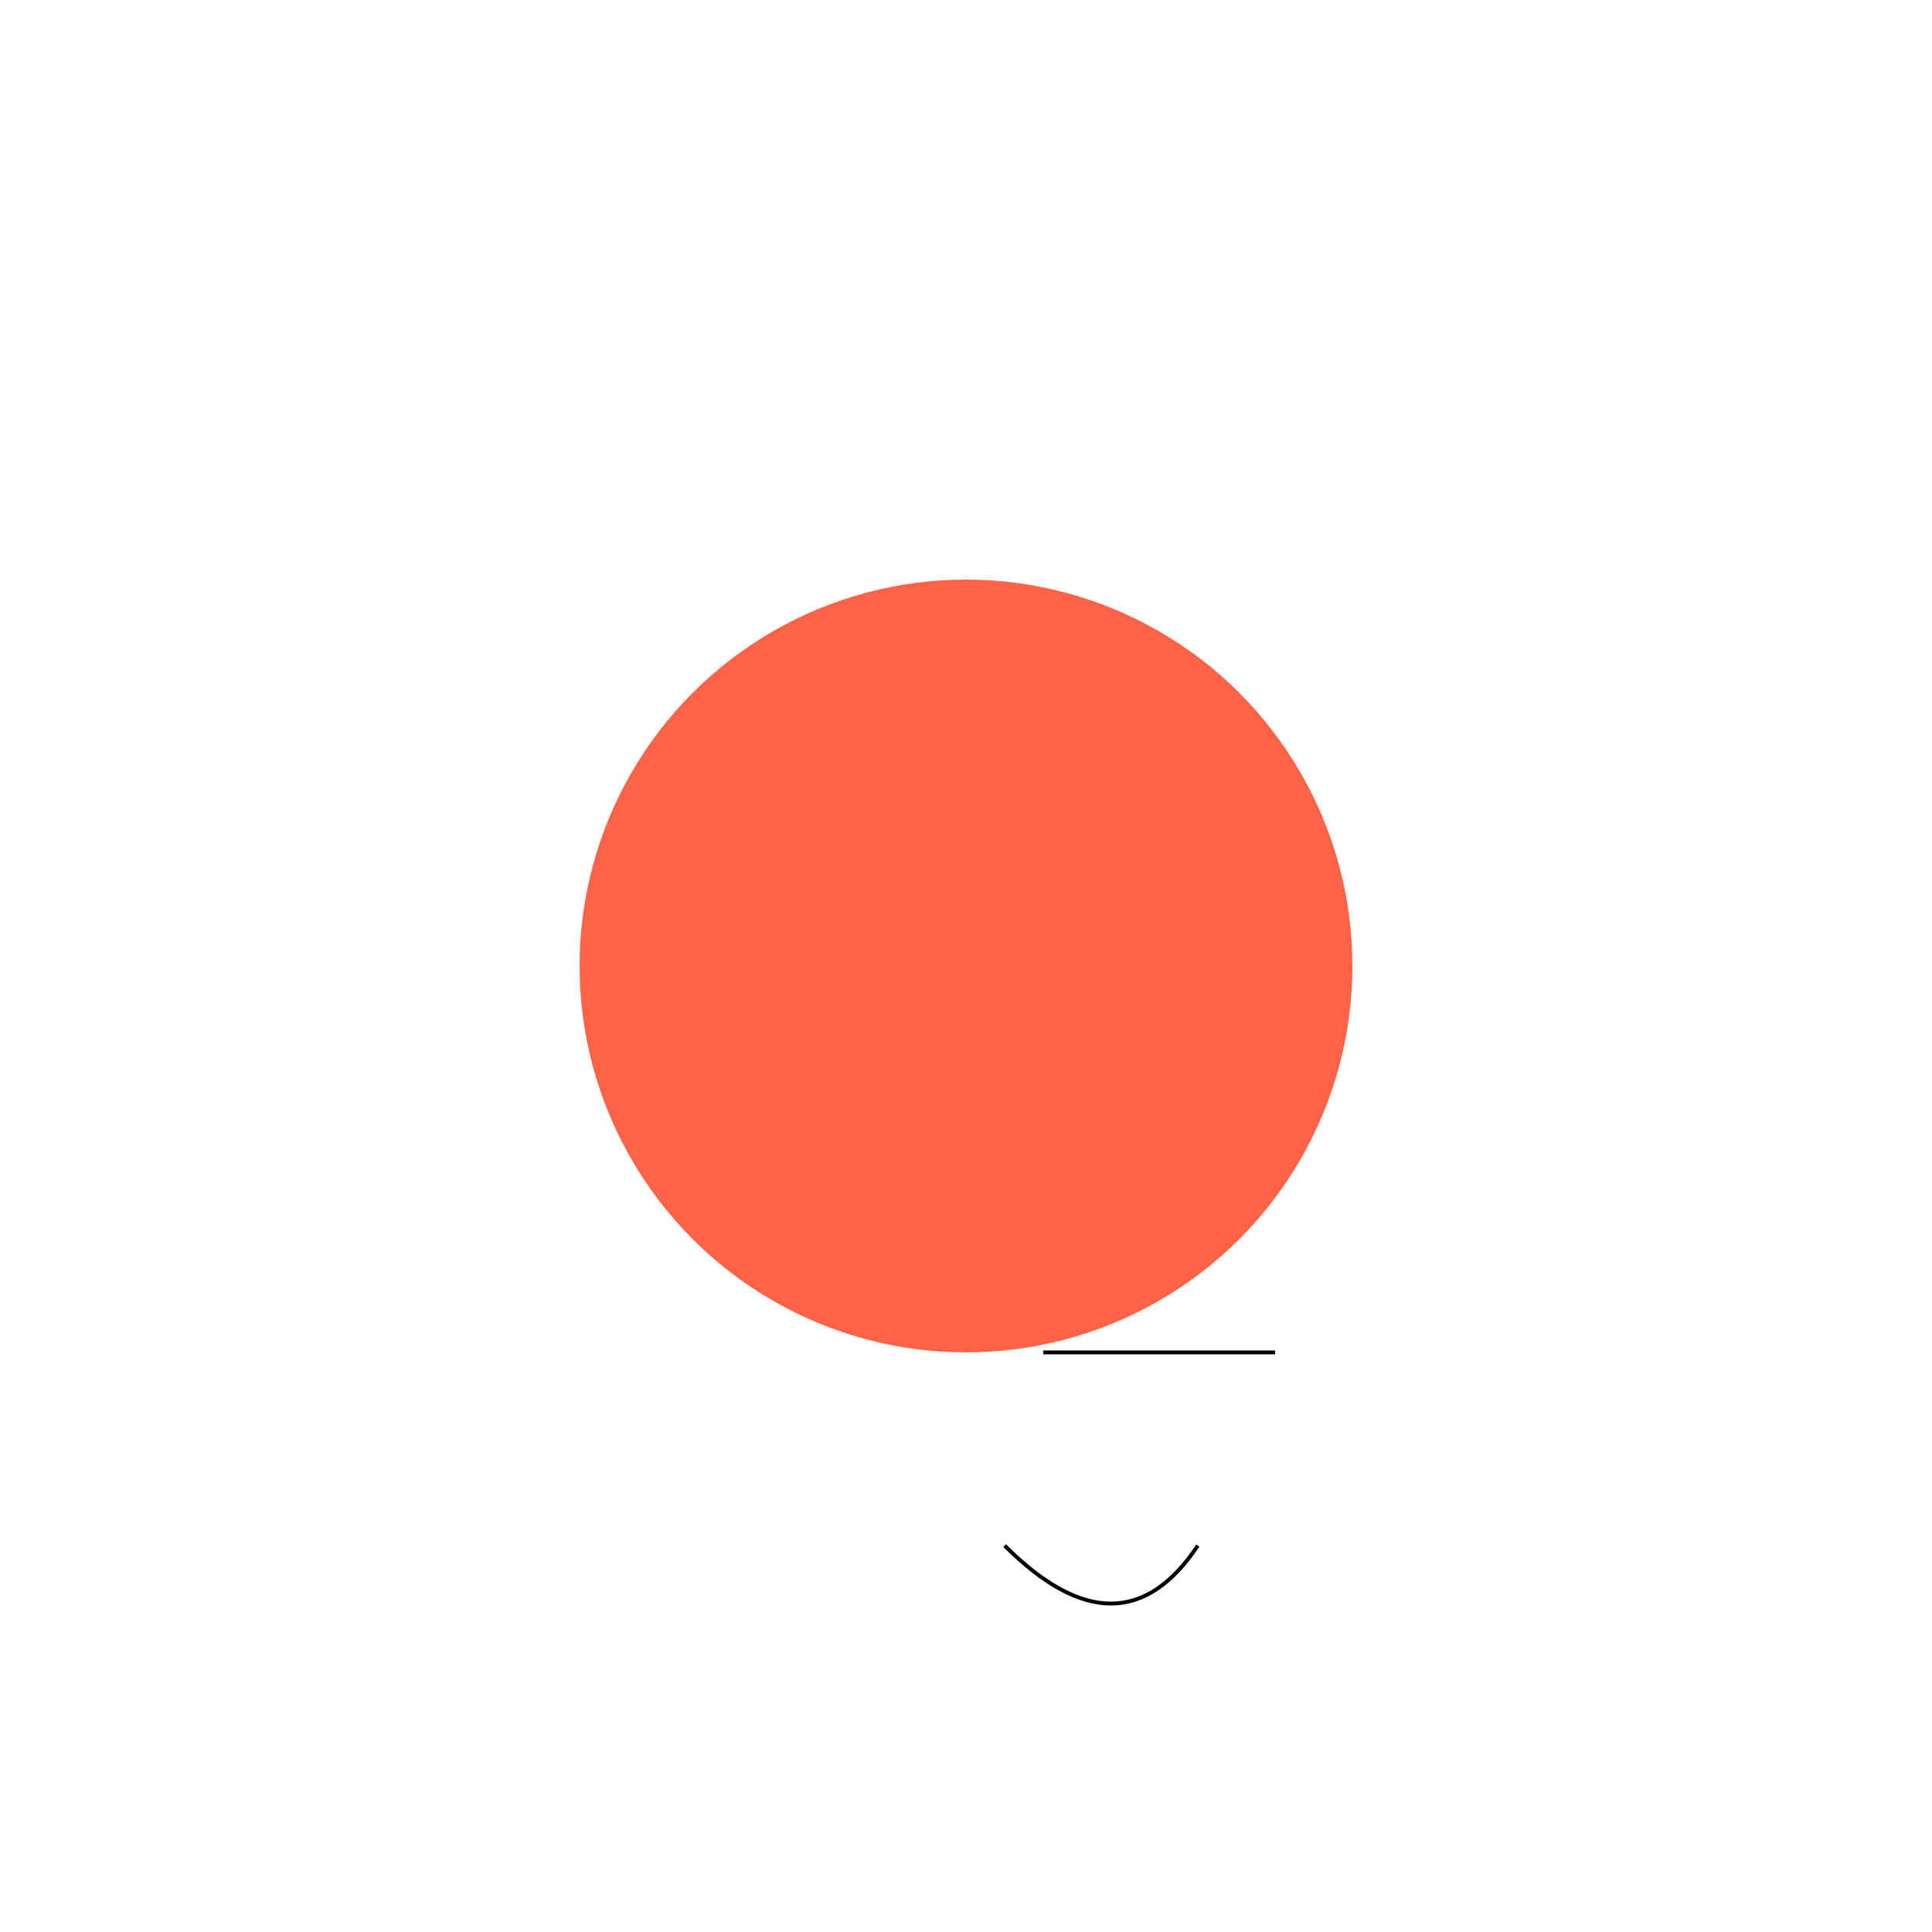 <svg xmlns="http://www.w3.org/2000/svg" viewBox="0 0 500 500">
  <!-- Define the canvas -->
  <rect width="100%" height="100%" fill="white"/>

  <!-- Plant the seed - basic circle -->
  <circle cx="250" cy="250" r="100" fill="#FF6347">

    <!-- Grow into a complex structure with colors and strokes -->
    <animate
      attributeName="r"
      from="100"
      to="200"
      dur="5s"
      repeatCount="indefinite">
    </animate>
  </circle>

  <!-- Add details like strings and the tail -->
  <polygon points="270,350 330,350" stroke="#000" fill="transparent">
    <animate
      attributeName="points"
      from="270,350 330,350"
      to="280,370 320,370"
      dur="1s"
      repeatCount="indefinite">
    </animate>
  </polygon>

  <path d="M260,400 Q290,430 310,400" stroke="#000" fill="transparent">
    <animate
      attributeName="d"
      from="M260,400 Q290,430 310,400"
      to="M250,420 Q300,450 320,420"
      dur="1s"
      repeatCount="indefinite">
    </animate>
  </path>
</svg>